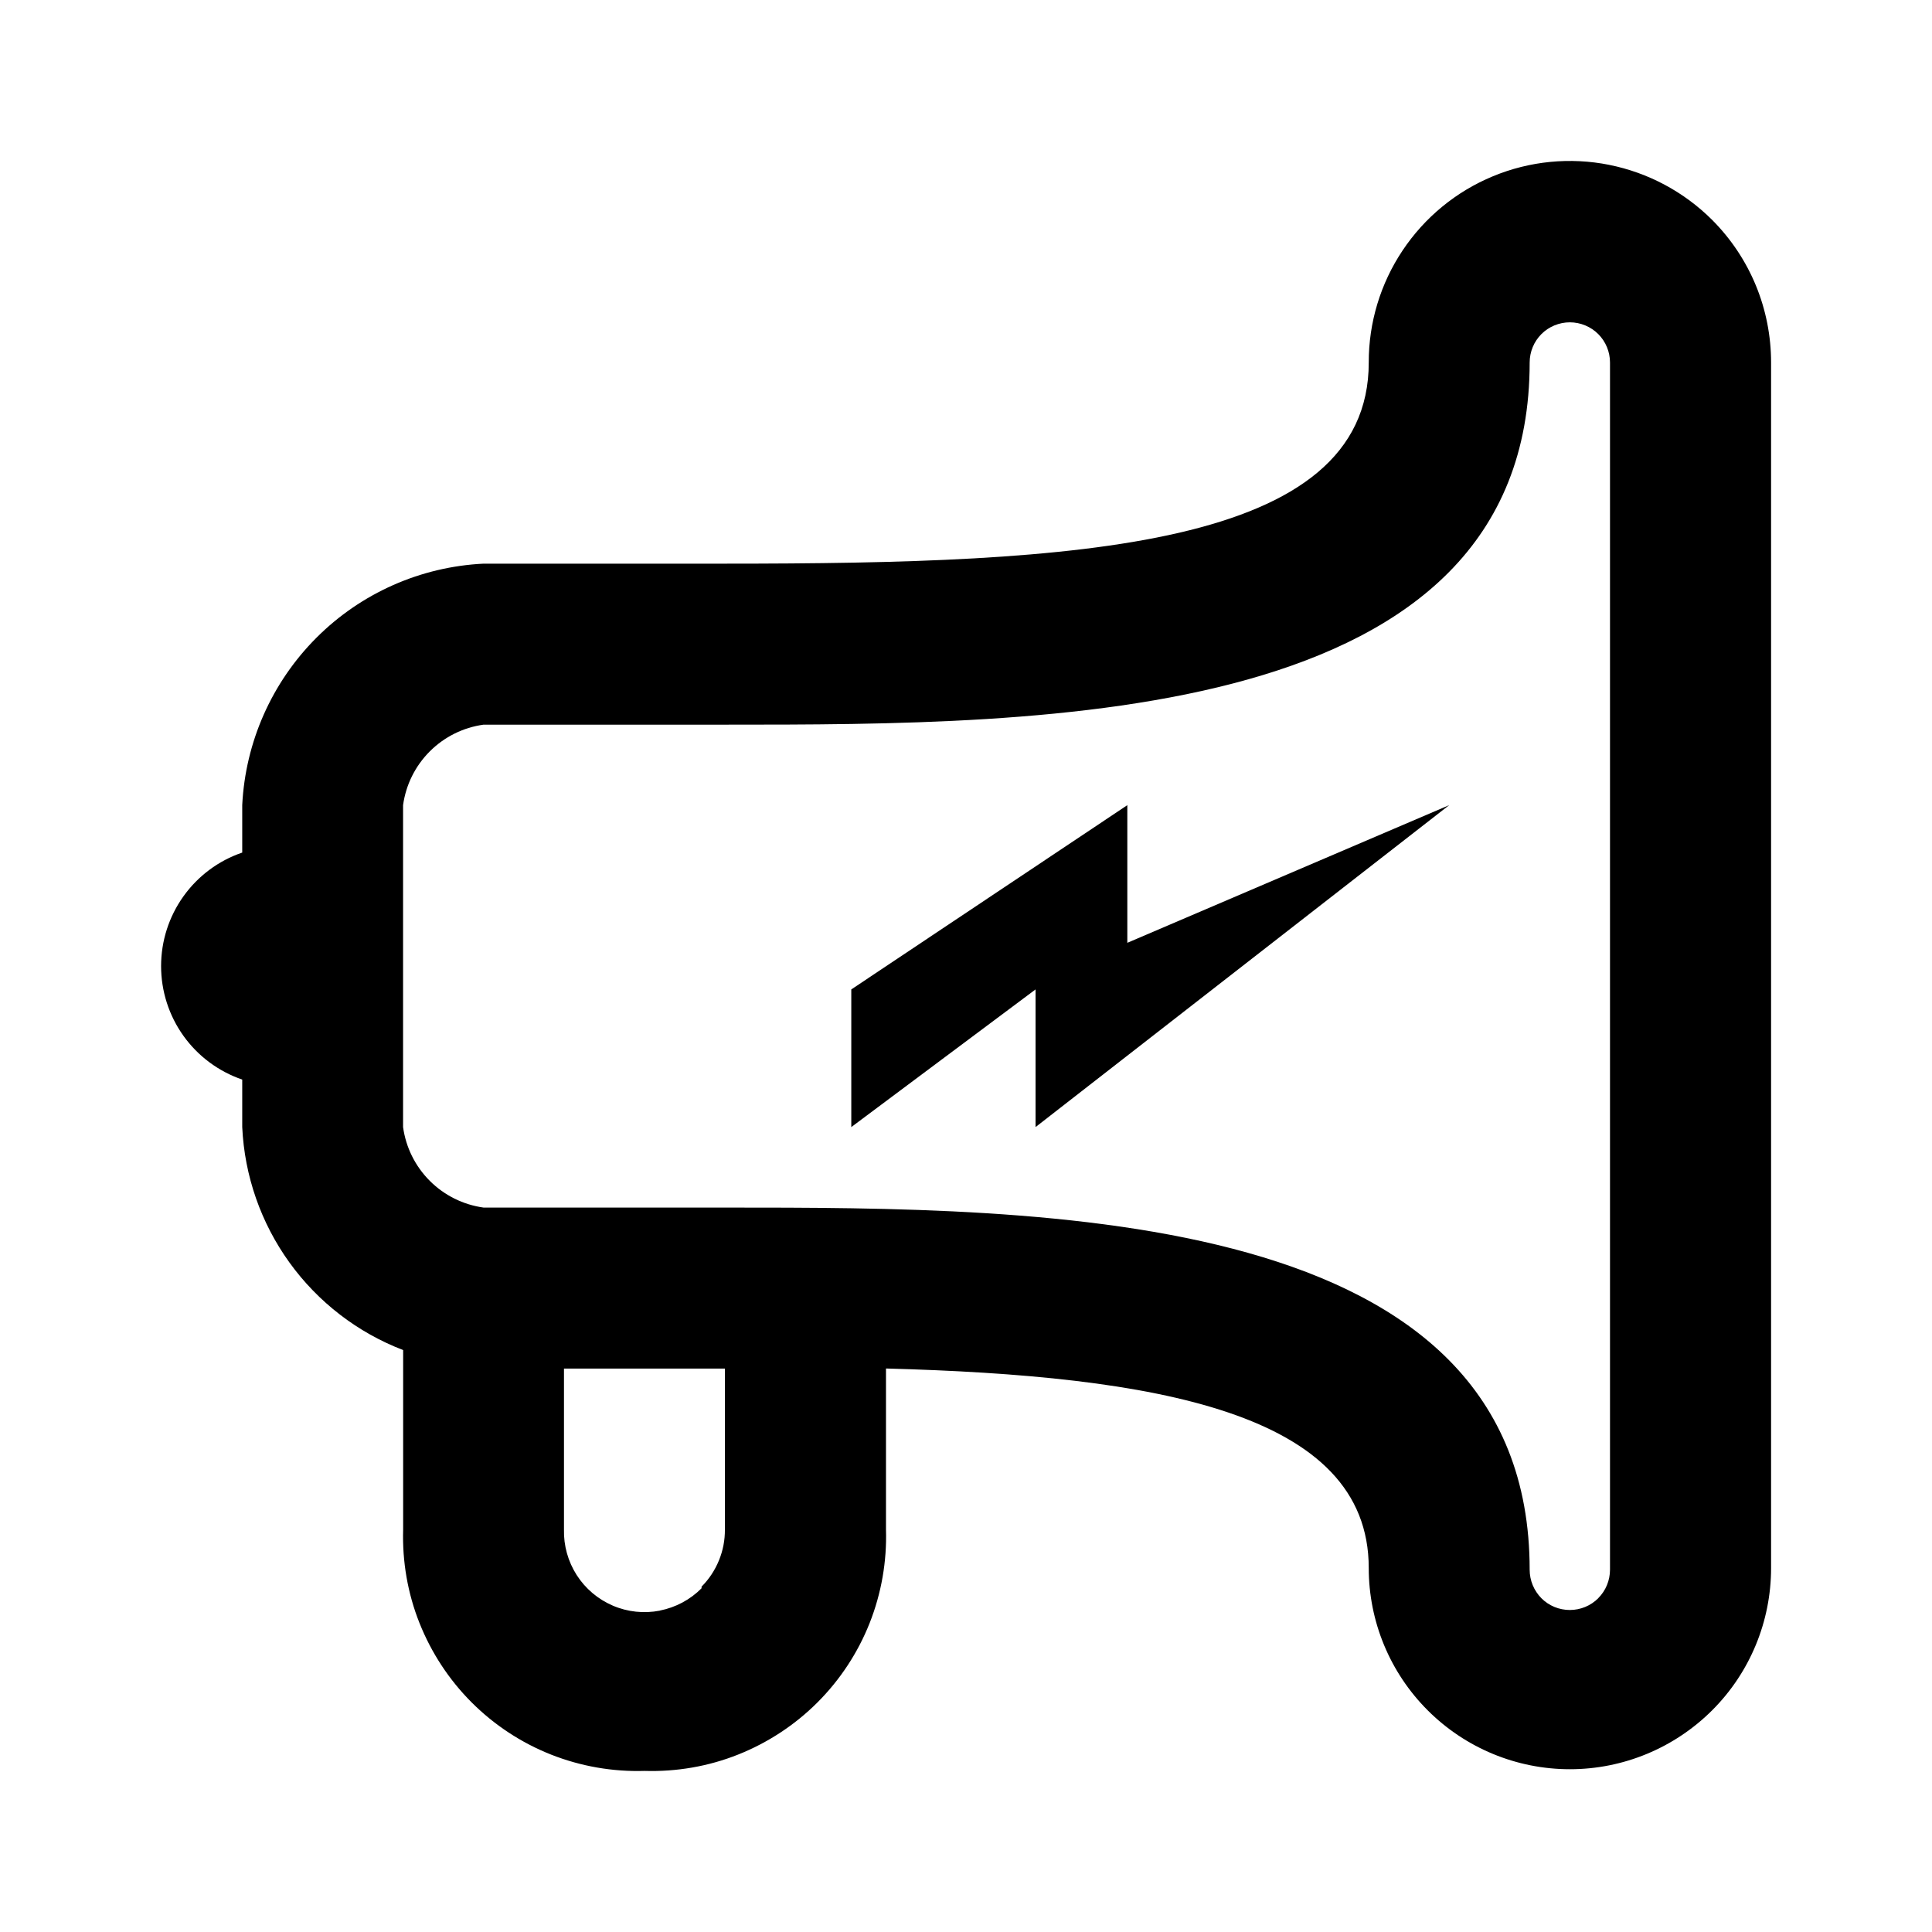<!-- Generated by IcoMoon.io -->
<svg version="1.1" xmlns="http://www.w3.org/2000/svg" width="24" height="24" viewBox="0 0 24 24">
<title>hustle</title>
<path d="M10.575 12.291l3.429-2.289v1.71l3.998-1.71-5.138 3.999v-1.71l-2.289 1.71v-1.71z"></path>
<path d="M19.99 2.048c0.485 0.097 0.931 0.336 1.281 0.686 0.232 0.233 0.416 0.509 0.541 0.812s0.189 0.629 0.189 0.957v14.976c0 0.663-0.263 1.299-0.732 1.767s-1.104 0.732-1.767 0.732c-0.663 0-1.298-0.263-1.767-0.732s-0.732-1.104-0.732-1.767c0-1.939-2.659-2.389-5.997-2.479v2c0.012 0.397-0.057 0.793-0.203 1.162s-0.367 0.705-0.648 0.986c-0.281 0.281-0.617 0.501-0.986 0.648s-0.765 0.215-1.162 0.203c-0.397 0.012-0.793-0.057-1.162-0.203s-0.705-0.367-0.986-0.648c-0.281-0.281-0.501-0.617-0.648-0.986s-0.215-0.765-0.203-1.162v-2.229c-0.566-0.217-1.057-0.595-1.412-1.087s-0.559-1.077-0.587-1.683v-0.59c-0.294-0.101-0.549-0.29-0.73-0.543s-0.278-0.556-0.278-0.867c0-0.311 0.097-0.614 0.278-0.867s0.436-0.443 0.73-0.543v-0.59c0.039-0.783 0.367-1.523 0.921-2.078s1.295-0.883 2.077-0.921h2.999c4.378 0 7.997-0.19 7.997-2.499-0.001-0.495 0.145-0.979 0.42-1.391s0.665-0.733 1.122-0.922c0.457-0.19 0.96-0.239 1.446-0.142zM8.197 20.007c0.197-0.039 0.377-0.135 0.518-0.277v-0.020c0.093-0.093 0.166-0.204 0.216-0.326s0.075-0.252 0.074-0.384v-1.999h-1.999v1.999c-0.005 0.2 0.050 0.397 0.158 0.566s0.265 0.301 0.449 0.38c0.184 0.079 0.388 0.1 0.584 0.062zM19.854 19.853c0.094-0.094 0.146-0.221 0.146-0.354v-14.996c0-0.133-0.053-0.26-0.146-0.353s-0.221-0.146-0.353-0.146c-0.132 0-0.26 0.053-0.353 0.146s-0.146 0.221-0.146 0.353c0 4.499-5.997 4.499-9.996 4.499h-2.999c-0.253 0.035-0.487 0.151-0.668 0.332s-0.297 0.415-0.332 0.668v3.999c0.035 0.253 0.151 0.487 0.332 0.668s0.415 0.297 0.668 0.332h2.999c3.998 0 9.996 0 9.996 4.499 0 0.133 0.053 0.26 0.146 0.354s0.221 0.146 0.353 0.146c0.133 0 0.26-0.053 0.353-0.146z"></path>
</svg>
